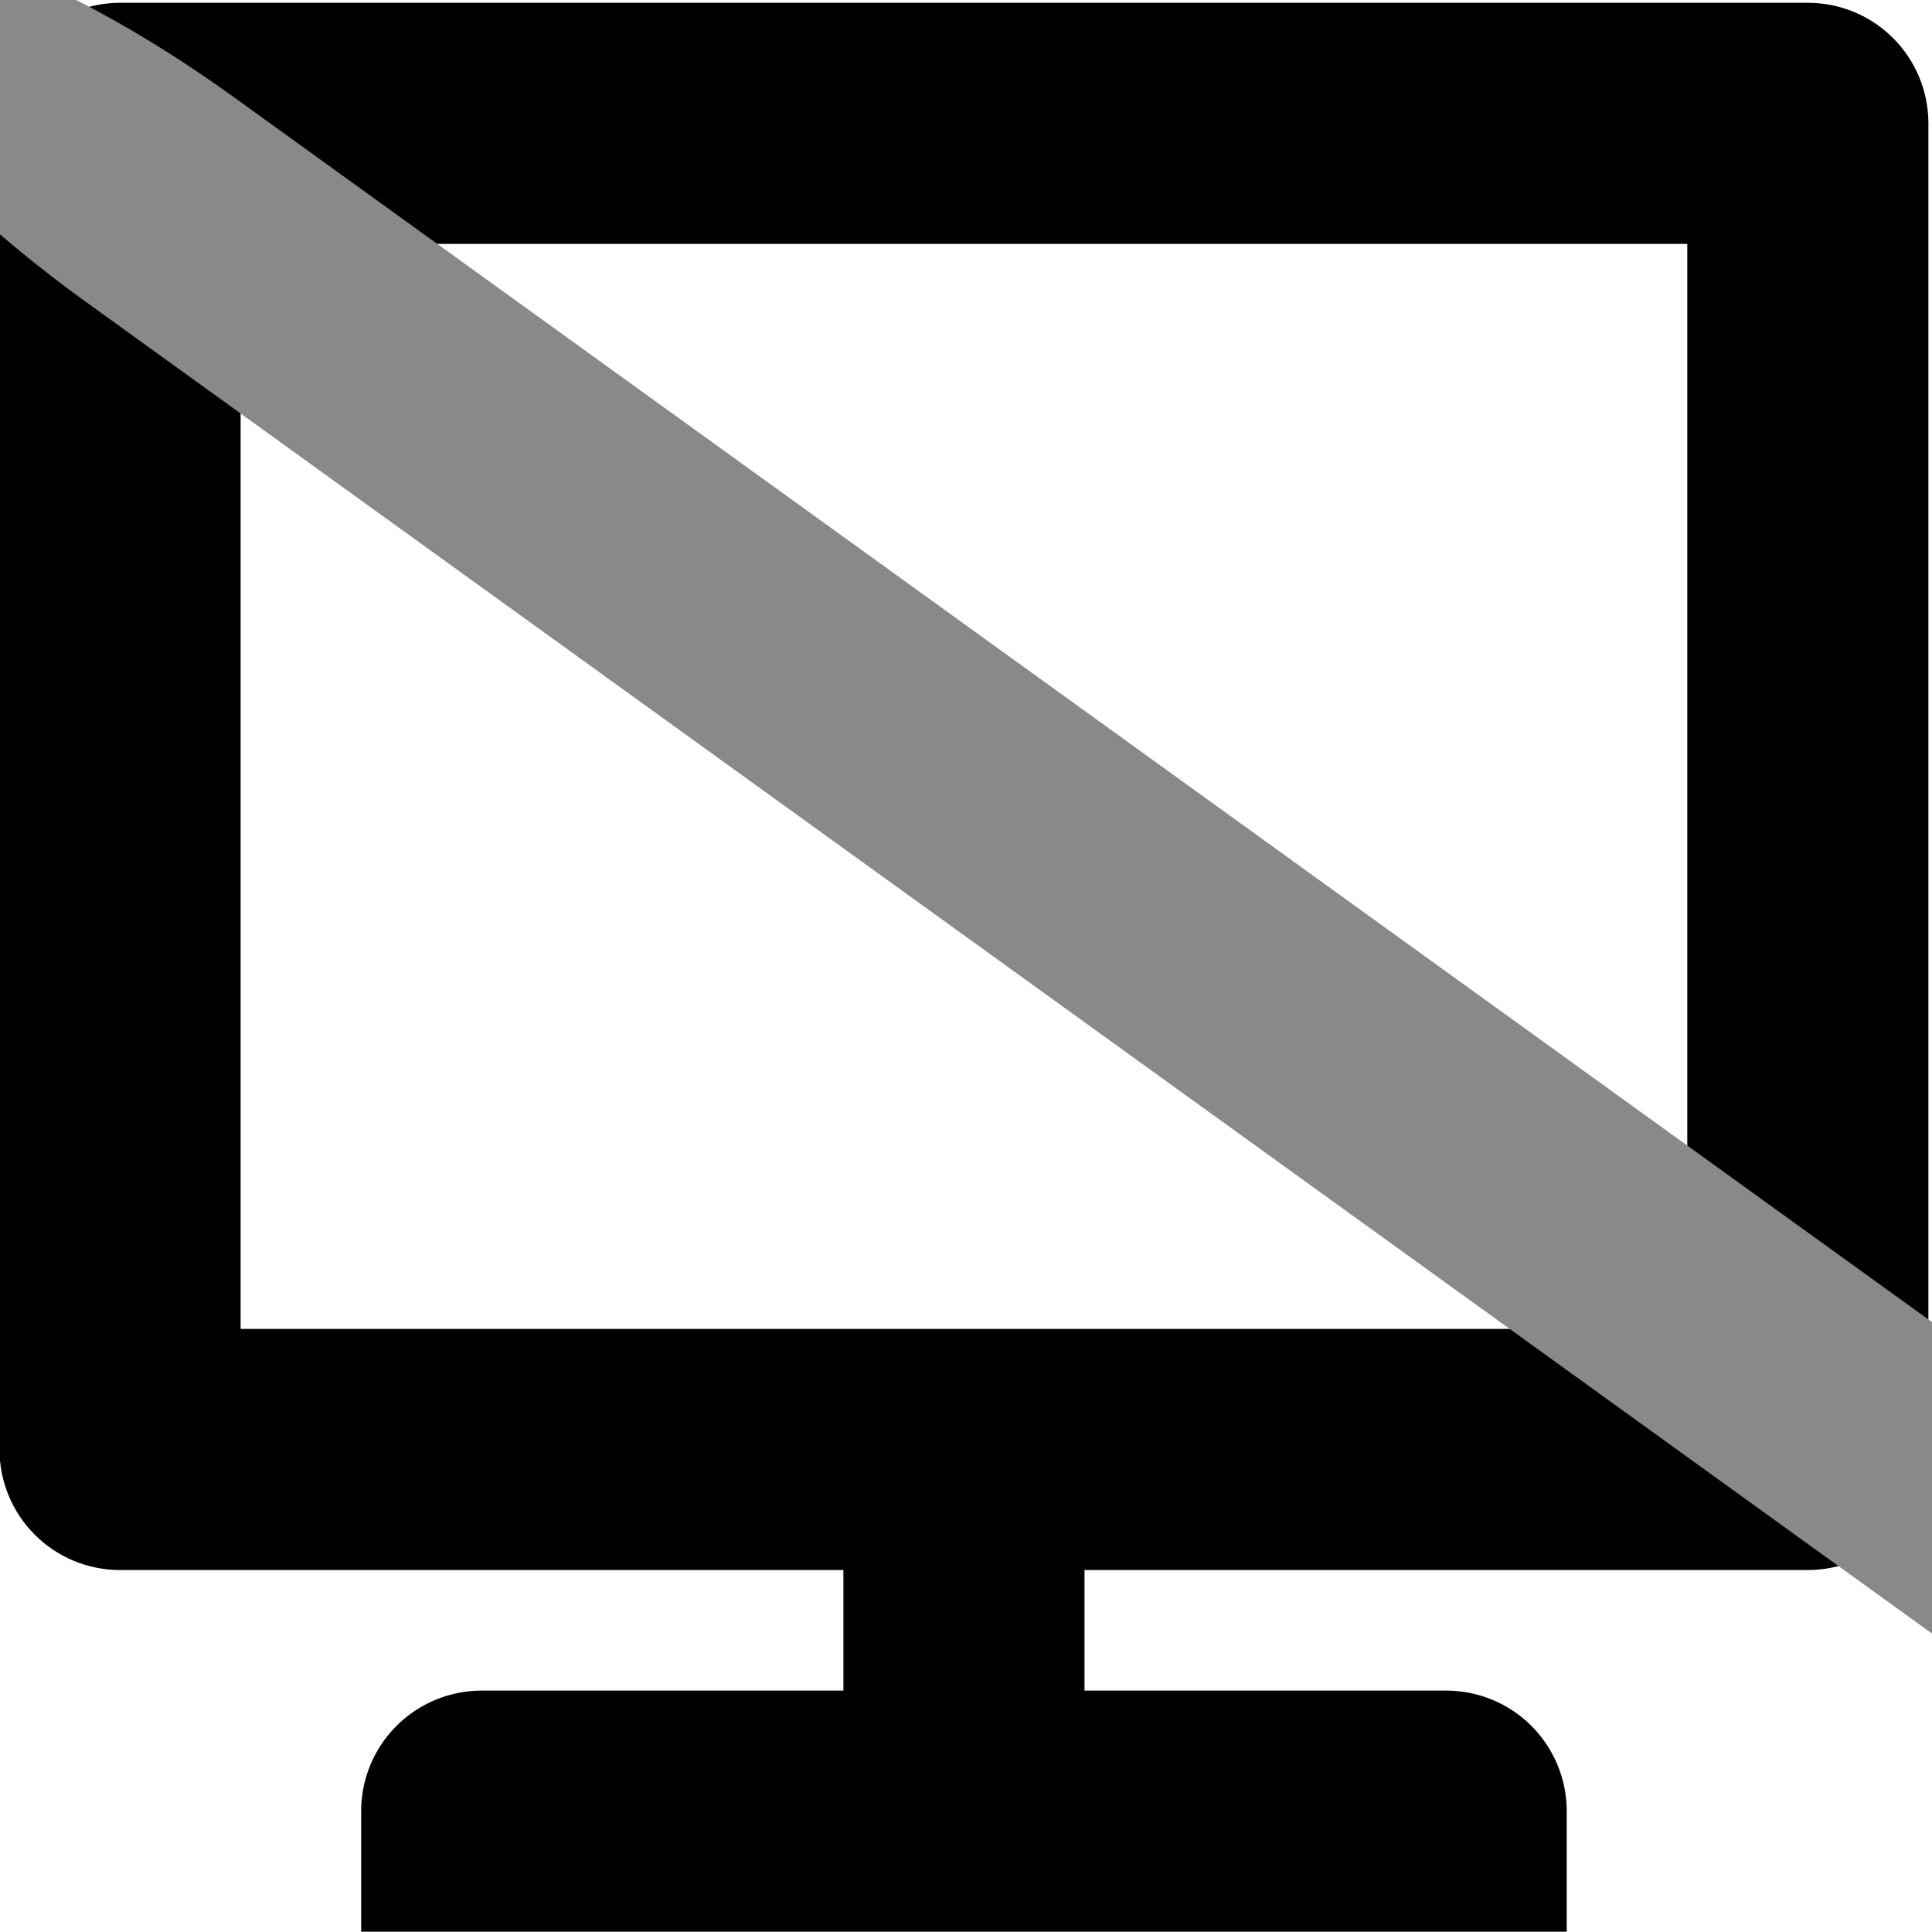 <?xml version="1.0" encoding="UTF-8" standalone="no" ?>
<!DOCTYPE svg PUBLIC "-//W3C//DTD SVG 1.1//EN" "http://www.w3.org/Graphics/SVG/1.1/DTD/svg11.dtd">
<svg xmlns="http://www.w3.org/2000/svg" xmlns:xlink="http://www.w3.org/1999/xlink" version="1.1" width="800" height="800" viewBox="0 0 800 800" xml:space="preserve">
<desc>Created with Fabric.js 5.2.4</desc>
<defs>
</defs>
<rect x="0" y="0" width="100%" height="100%" fill="transparent"></rect>
<g transform="matrix(1 0 0 1 400 400)" id="6a38e905-f3c8-47d5-9d3a-53ee69818456"  >
<rect style="stroke: none; stroke-width: 1; stroke-dasharray: none; stroke-linecap: butt; stroke-dashoffset: 0; stroke-linejoin: miter; stroke-miterlimit: 4; fill: rgb(255,255,255); fill-rule: nonzero; opacity: 1; visibility: hidden;" vector-effect="non-scaling-stroke"  x="-400" y="-400" rx="0" ry="0" width="800" height="800" />
</g>
<g transform="matrix(0 0 0 0 0 0)" id="85d80d38-d4fb-42e6-8a28-1217f9abc7cd"  >
</g>
<g transform="matrix(1.56 0 0 1.56 399.15 400.52)"  >
<path style="stroke: none; stroke-width: 1; stroke-dasharray: none; stroke-linecap: butt; stroke-dashoffset: 0; stroke-linejoin: miter; stroke-miterlimit: 4; fill: rgb(0,0,0); fill-rule: evenodd; opacity: 1;"  transform=" translate(-256, -256)" d="M 480 0 L 32 0 C 23.512 -0.002 15.372 3.368 9.37 9.37 C 3.368 15.372 -0.002 23.512 0 32 L 0 384 C -0.002 392.488 3.368 400.628 9.37 406.63 C 15.372 412.632 23.512 416.002 32 416 L 224 416 L 224 448 L 128 448 C 119.512 447.998 111.372 451.368 105.37 457.37 C 99.368 463.372 95.998 471.512 96 480 L 96 512 L 416 512 L 416 480 C 416.002 471.512 412.632 463.372 406.63 457.37 C 400.628 451.368 392.488 447.998 384 448 L 288 448 L 288 416 L 480 416 C 488.488 416.002 496.628 412.632 502.63 406.63 C 508.632 400.628 512.002 392.488 512 384 L 512 32 C 512.002 23.512 508.632 15.372 502.63 9.37 C 496.628 3.368 488.488 -0.002 480 0 Z M 448 352 L 64 352 L 64 64 L 448 64 Z" stroke-linecap="round" />
</g>
<g transform="matrix(11.77 8.49 -2.72 3.77 455.11 363.15)"  >
<path style="stroke: rgb(0,0,0); stroke-width: 0; stroke-dasharray: none; stroke-linecap: butt; stroke-dashoffset: 0; stroke-linejoin: miter; stroke-miterlimit: 4; fill: rgb(137,137,137); fill-rule: nonzero; opacity: 1;" vector-effect="non-scaling-stroke"  transform=" translate(-50, -50)" d="M 94.75 50 C 94.75 56.213 89.514 61.25 83.054 61.25 L 16.946 61.25 C 10.486 61.25 5.25 56.213 5.25 50 L 5.25 50 C 5.25 43.787 10.486 38.75 16.946 38.75 L 83.053 38.75 C 89.514 38.75 94.75 43.787 94.75 50 L 94.75 50 z" stroke-linecap="round" />
</g>
</svg>